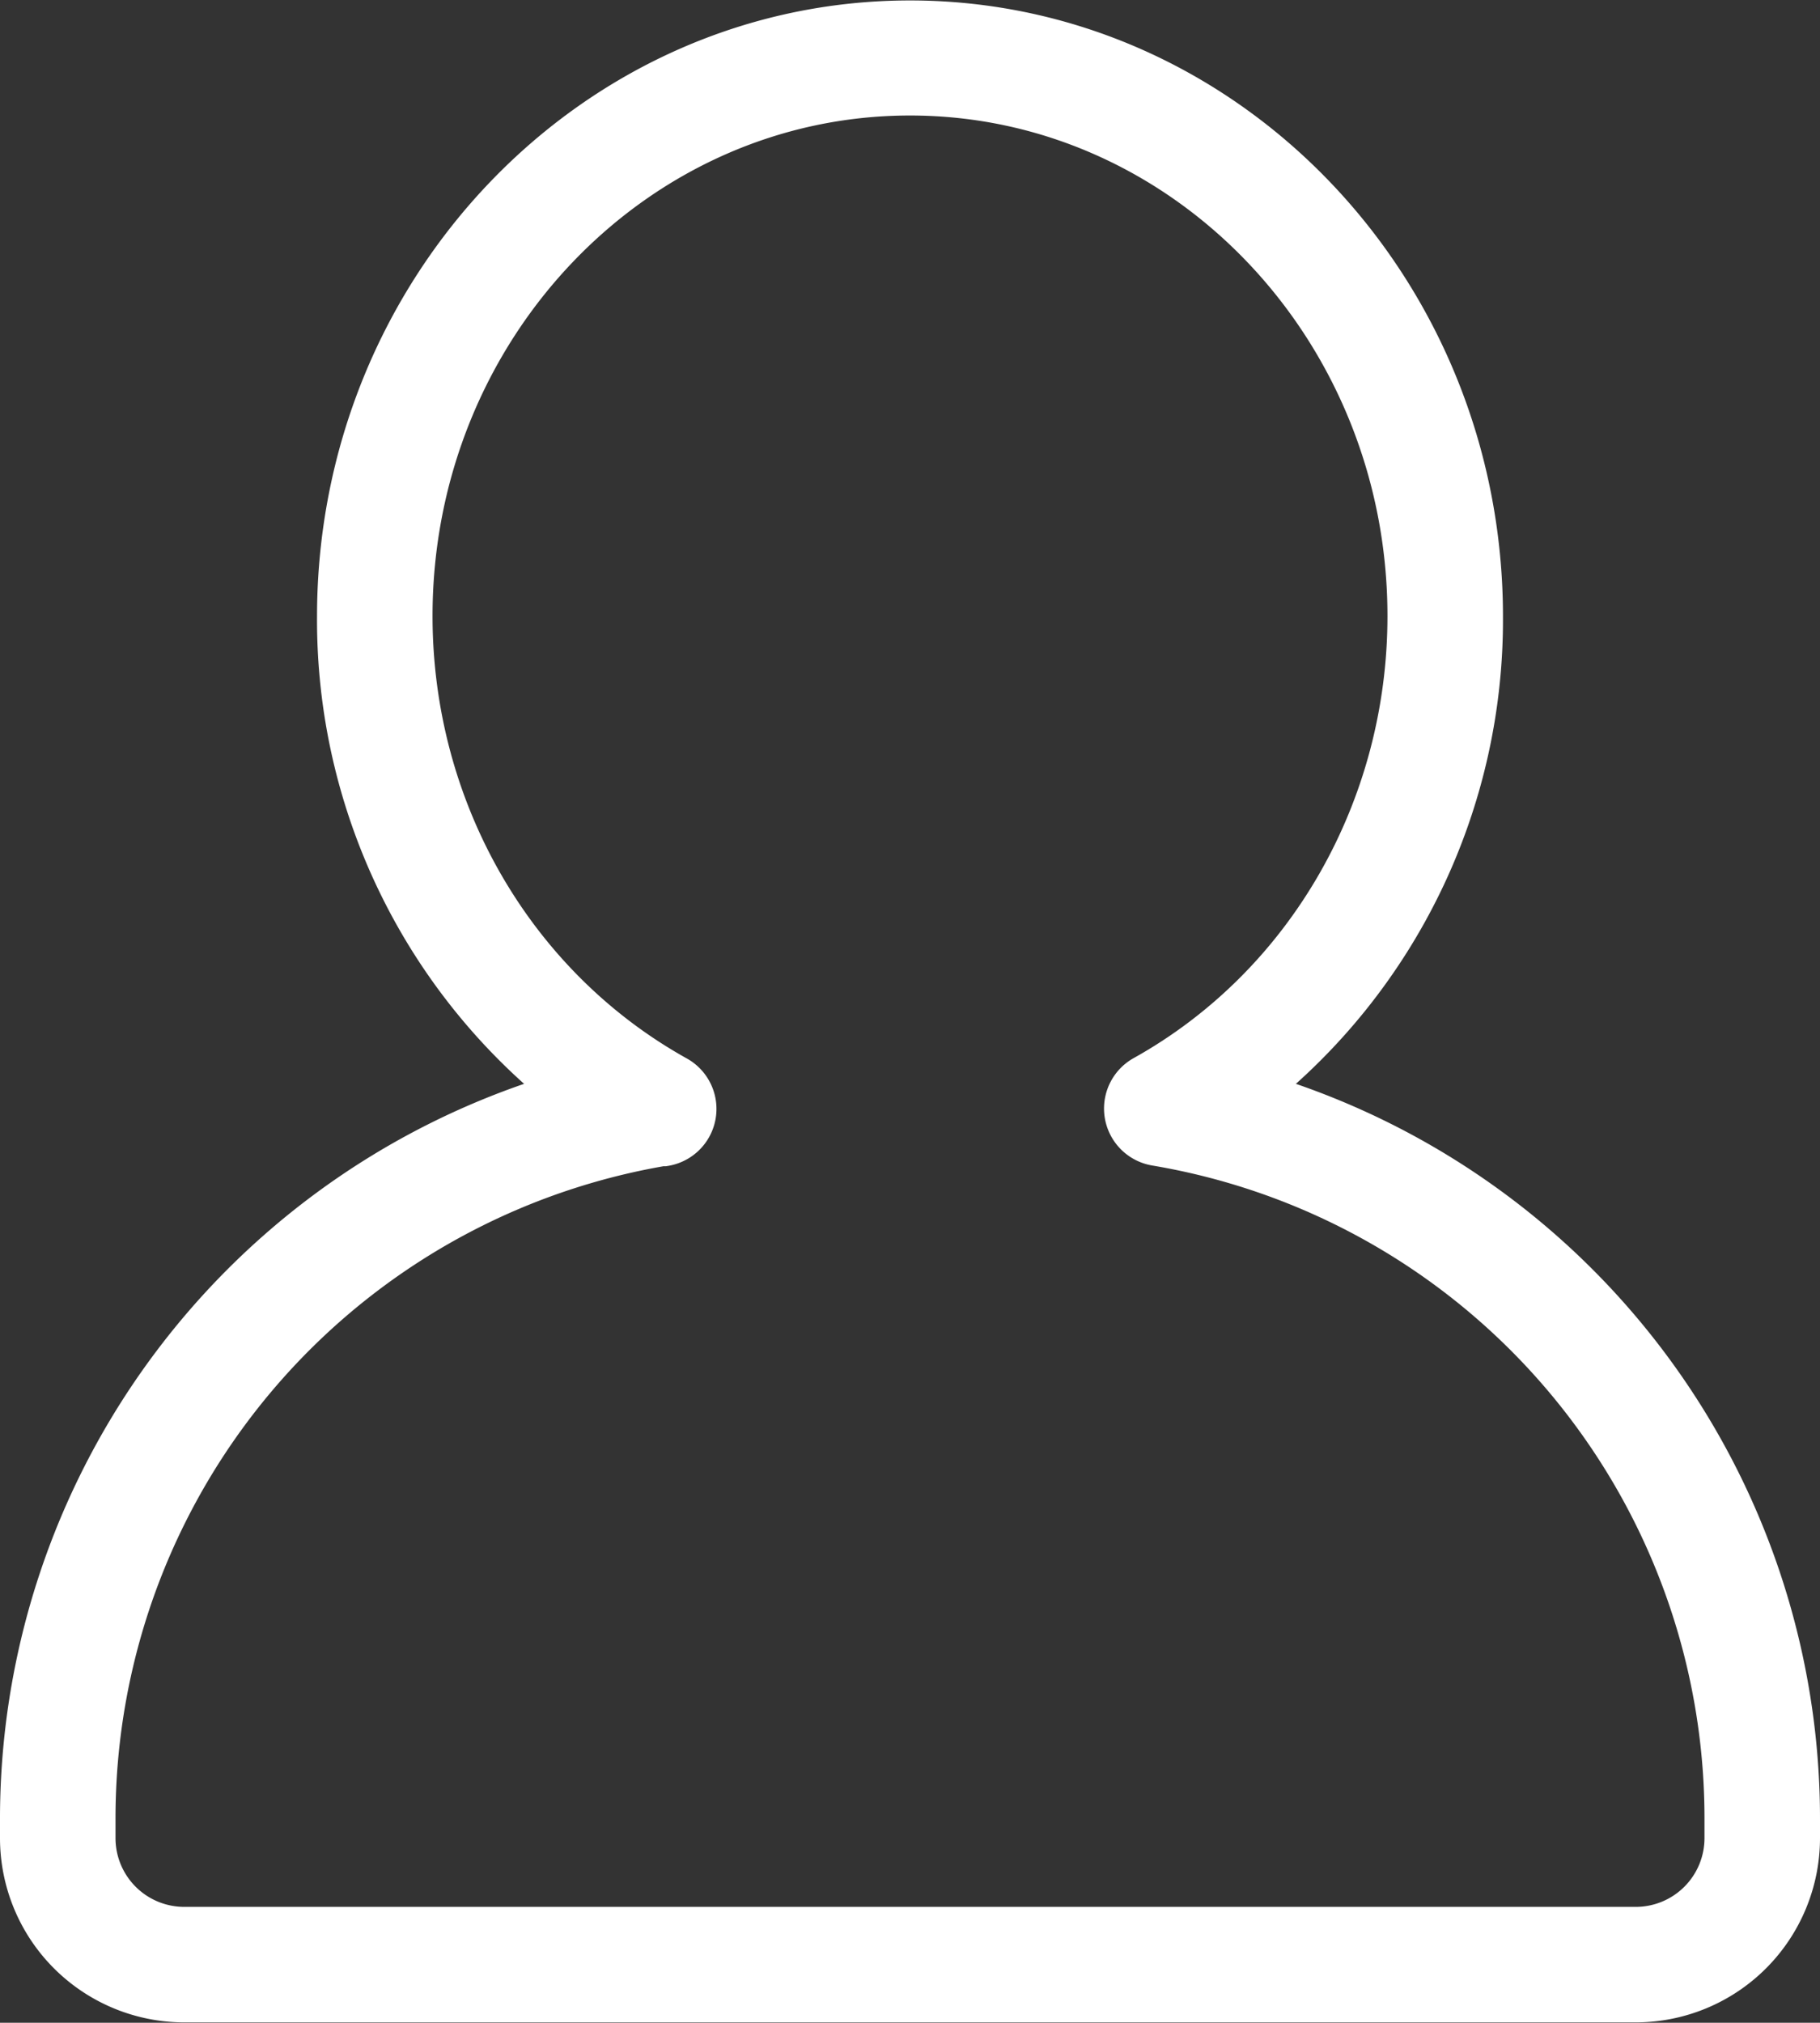 <svg xmlns="http://www.w3.org/2000/svg" viewBox="0 0 204.83 227.66"><rect x="0" y="0" width="204.83" height="227.66" fill="#333333" stroke="none"/><defs><style>.cls-1{fill:#fff;stroke:#fff;stroke-miterlimit:10;stroke-width:5px;}</style></defs><title>img-popup-profile</title><g id="Layer_2" data-name="Layer 2"><g id="Isolation_Mode" data-name="Isolation Mode"><path class="cls-1" d="M140.75,123a67.64,67.64,0,0,0,25.9-53.62c0-36.85-28.82-66.83-64.23-66.83s-64.24,30-64.24,66.83A67.61,67.61,0,0,0,64.08,123,85,85,0,0,0,2.5,204.89v2a18.25,18.25,0,0,0,18.23,18.23H184.1a18.25,18.25,0,0,0,18.23-18.23v-2A85,85,0,0,0,140.75,123Zm-66,5.76A4,4,0,0,0,76,121.27C57.62,111,46.18,91.11,46.18,69.33c0-32.44,25.23-58.83,56.24-58.83s56.23,26.39,56.23,58.83c0,21.78-11.44,41.68-29.84,51.94a4,4,0,0,0,1.27,7.44,77,77,0,0,1,64.25,76.18v2a10.24,10.24,0,0,1-10.23,10.23H20.73A10.24,10.24,0,0,1,10.5,206.93v-2A77,77,0,0,1,74.75,128.71Z"/></g></g></svg>